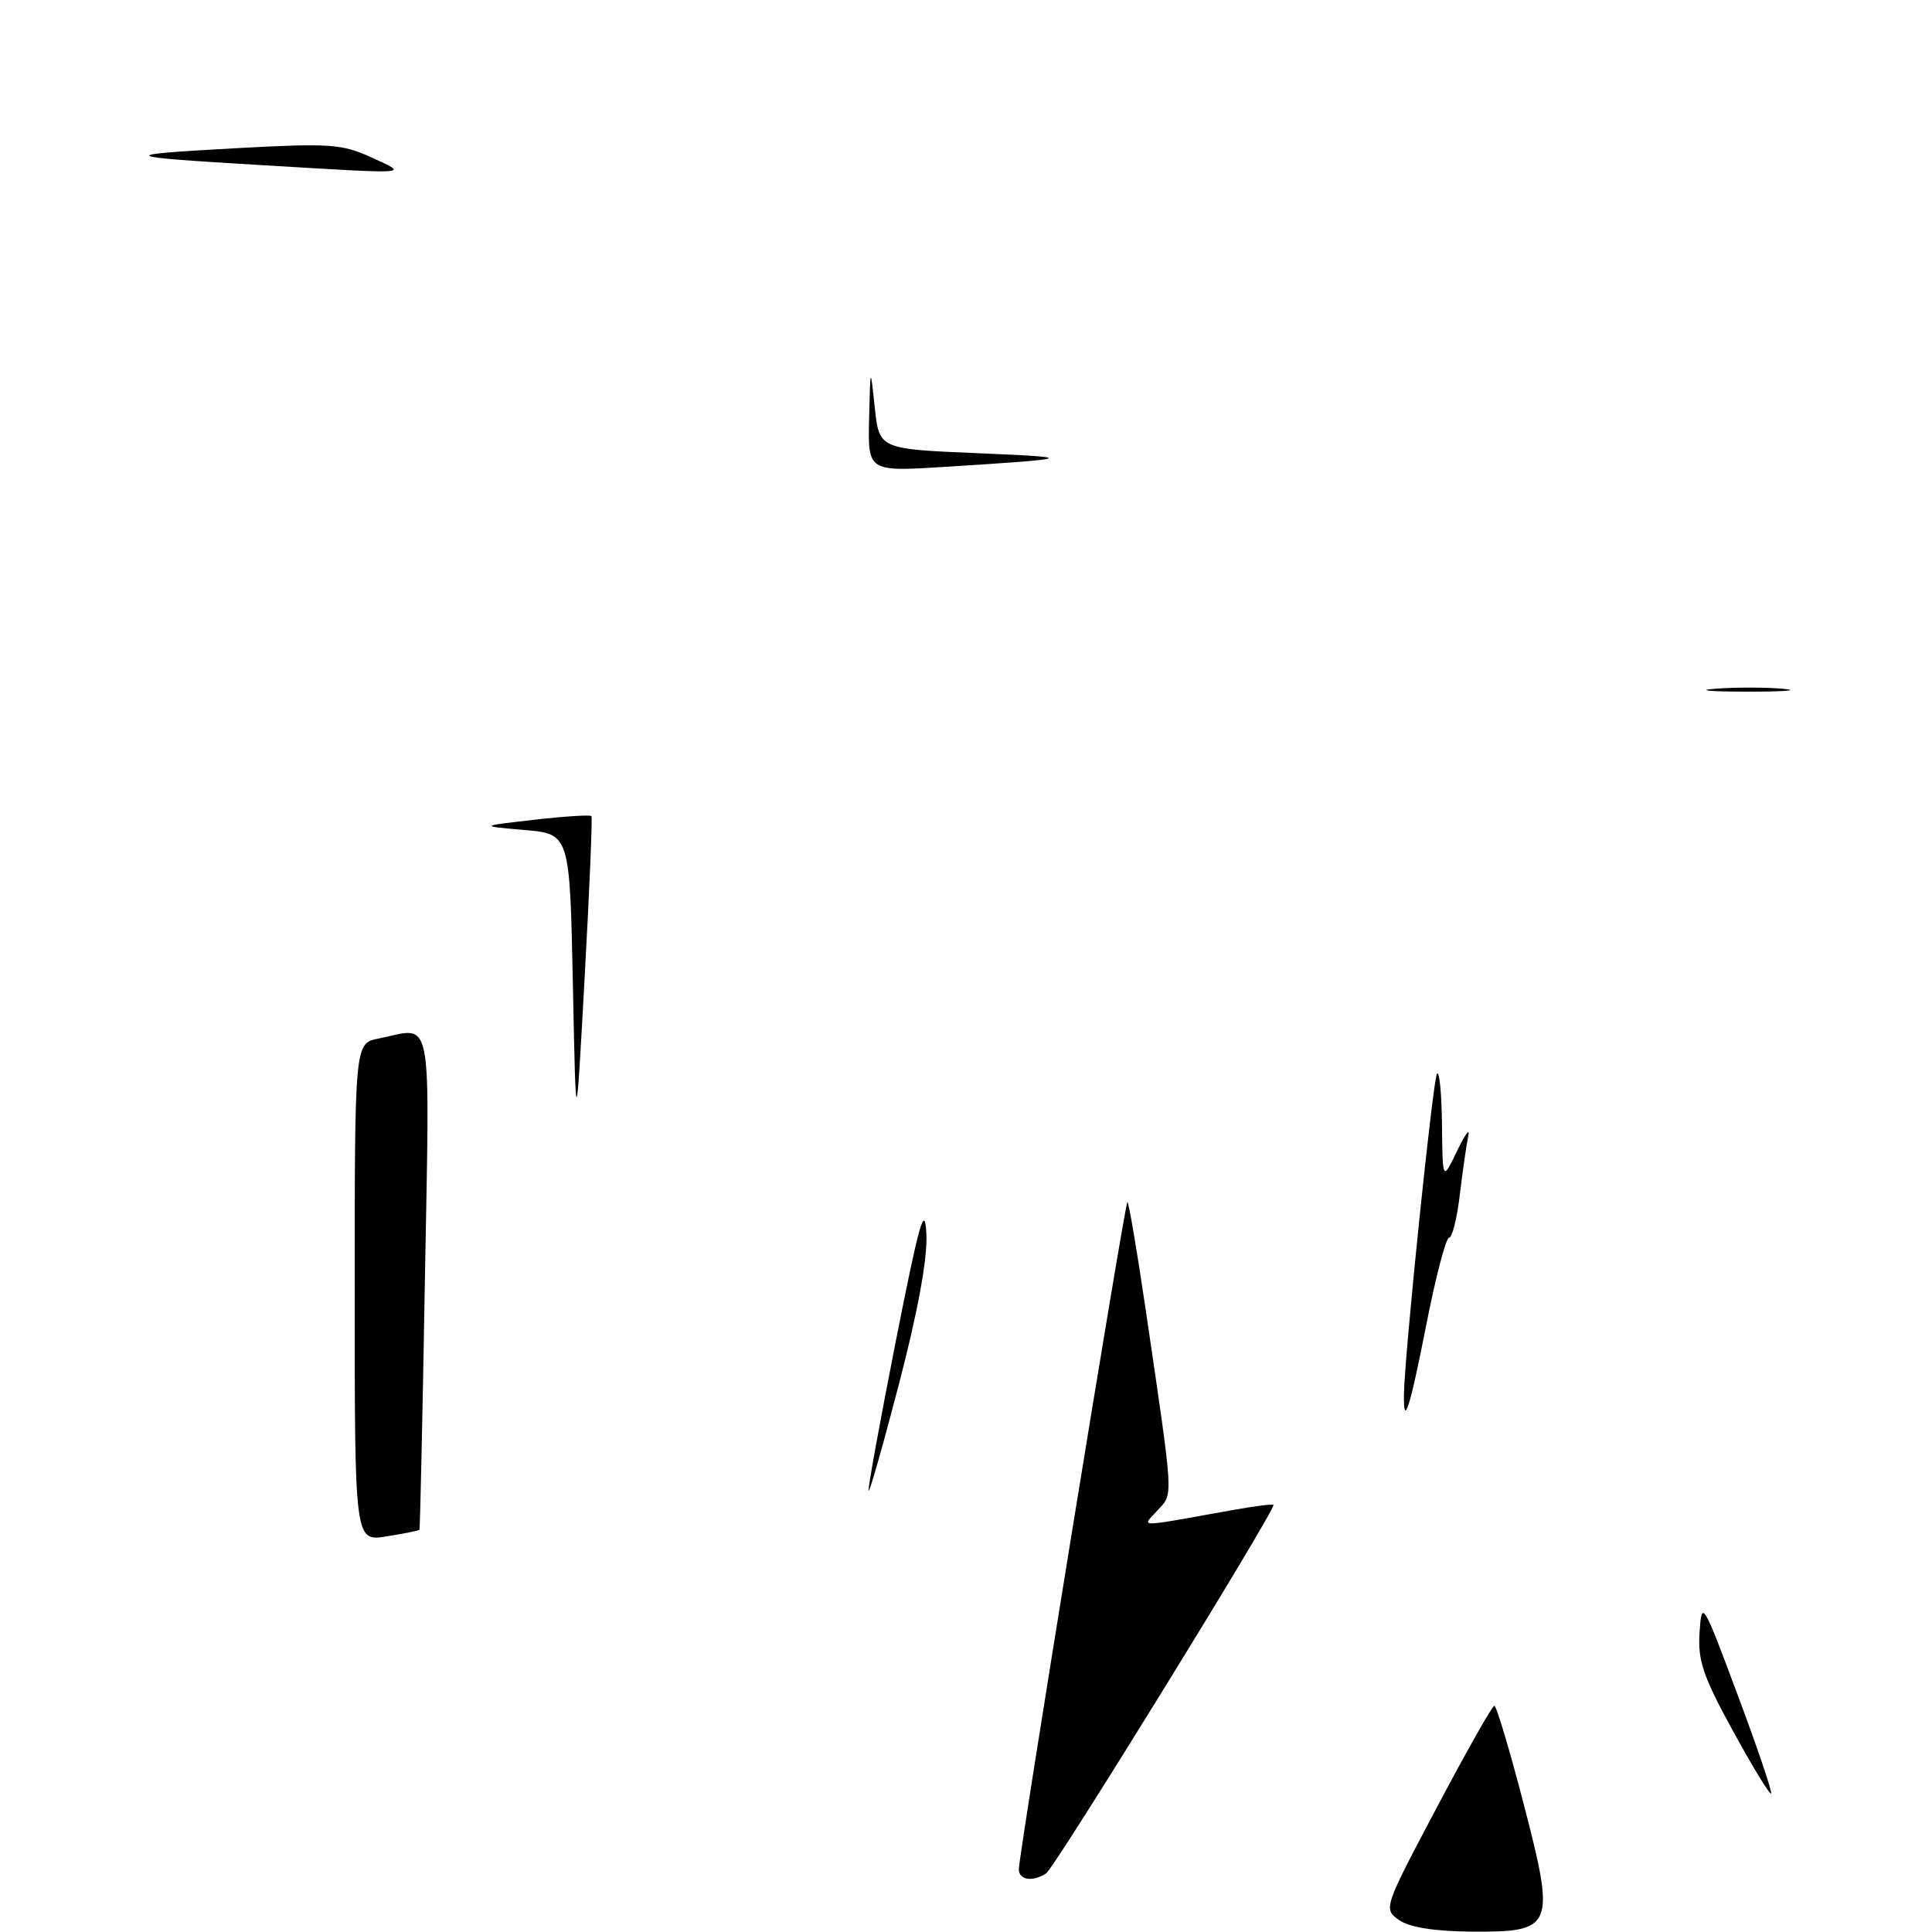 <?xml version="1.0" encoding="UTF-8" standalone="no"?>
<!DOCTYPE svg PUBLIC "-//W3C//DTD SVG 1.1//EN" "http://www.w3.org/Graphics/SVG/1.1/DTD/svg11.dtd" >
<svg xmlns="http://www.w3.org/2000/svg" xmlns:xlink="http://www.w3.org/1999/xlink" version="1.1" viewBox="0 0 256 256">
 <g >
 <path fill="currentColor"
d=" M 185.39 254.42 C 183.29 252.95 183.33 252.83 190.39 239.49 C 194.30 232.10 197.73 226.03 198.01 226.02 C 198.28 226.01 200.01 231.79 201.85 238.86 C 206.15 255.41 205.90 256.02 195.01 255.95 C 190.08 255.91 186.77 255.39 185.39 254.42 Z  M 135.00 247.68 C 135.00 245.81 149.01 159.65 149.38 159.29 C 149.54 159.12 150.65 165.63 151.84 173.74 C 155.56 199.10 155.49 197.80 153.40 200.11 C 151.30 202.44 150.17 202.44 163.50 200.06 C 166.25 199.57 168.61 199.27 168.74 199.41 C 169.16 199.83 139.77 247.47 138.62 248.23 C 136.85 249.40 135.00 249.12 135.00 247.68 Z  M 229.63 229.36 C 225.66 222.13 224.95 220.02 225.20 216.30 C 225.49 211.96 225.61 212.16 230.25 224.59 C 232.87 231.59 234.86 237.47 234.68 237.65 C 234.50 237.84 232.22 234.10 229.63 229.36 Z  M 47.00 171.25 C 47.00 138.25 47.00 138.25 50.13 137.62 C 57.50 136.15 56.94 133.23 56.30 169.75 C 55.99 187.76 55.66 202.59 55.58 202.70 C 55.49 202.82 53.53 203.21 51.21 203.58 C 47.00 204.26 47.00 204.26 47.00 171.25 Z  M 115.09 197.50 C 115.03 196.95 116.68 187.95 118.74 177.50 C 121.83 161.89 122.54 159.39 122.75 163.50 C 122.91 166.77 121.64 173.70 119.09 183.50 C 116.94 191.75 115.14 198.05 115.09 197.50 Z  M 186.03 184.75 C 186.12 179.35 189.89 142.78 190.42 142.25 C 190.74 141.93 191.03 145.00 191.07 149.08 C 191.15 156.50 191.15 156.50 193.07 152.50 C 194.13 150.30 194.80 149.40 194.56 150.50 C 194.32 151.60 193.82 155.09 193.44 158.25 C 193.07 161.41 192.43 164.00 192.01 164.00 C 191.60 164.00 190.24 169.18 189.00 175.50 C 186.79 186.72 185.96 189.31 186.03 184.75 Z  M 75.91 130.50 C 75.50 110.50 75.50 110.50 69.50 109.98 C 63.50 109.46 63.50 109.46 70.81 108.62 C 74.83 108.16 78.23 107.95 78.37 108.14 C 78.51 108.34 78.11 117.95 77.47 129.50 C 76.32 150.50 76.32 150.50 75.91 130.50 Z  M 227.28 91.26 C 229.91 91.06 233.96 91.06 236.28 91.27 C 238.60 91.48 236.45 91.65 231.50 91.65 C 226.55 91.64 224.65 91.47 227.28 91.26 Z  M 115.16 55.50 C 115.33 48.50 115.33 48.50 115.91 54.00 C 116.50 59.50 116.50 59.50 129.50 60.05 C 142.93 60.61 142.56 60.77 125.25 61.86 C 115.00 62.50 115.00 62.50 115.16 55.50 Z  M 34.50 21.87 C 15.61 20.75 15.27 20.52 31.22 19.64 C 43.69 18.96 45.32 19.07 49.22 20.86 C 54.19 23.15 54.96 23.09 34.50 21.87 Z "/>
</g>
</svg>
